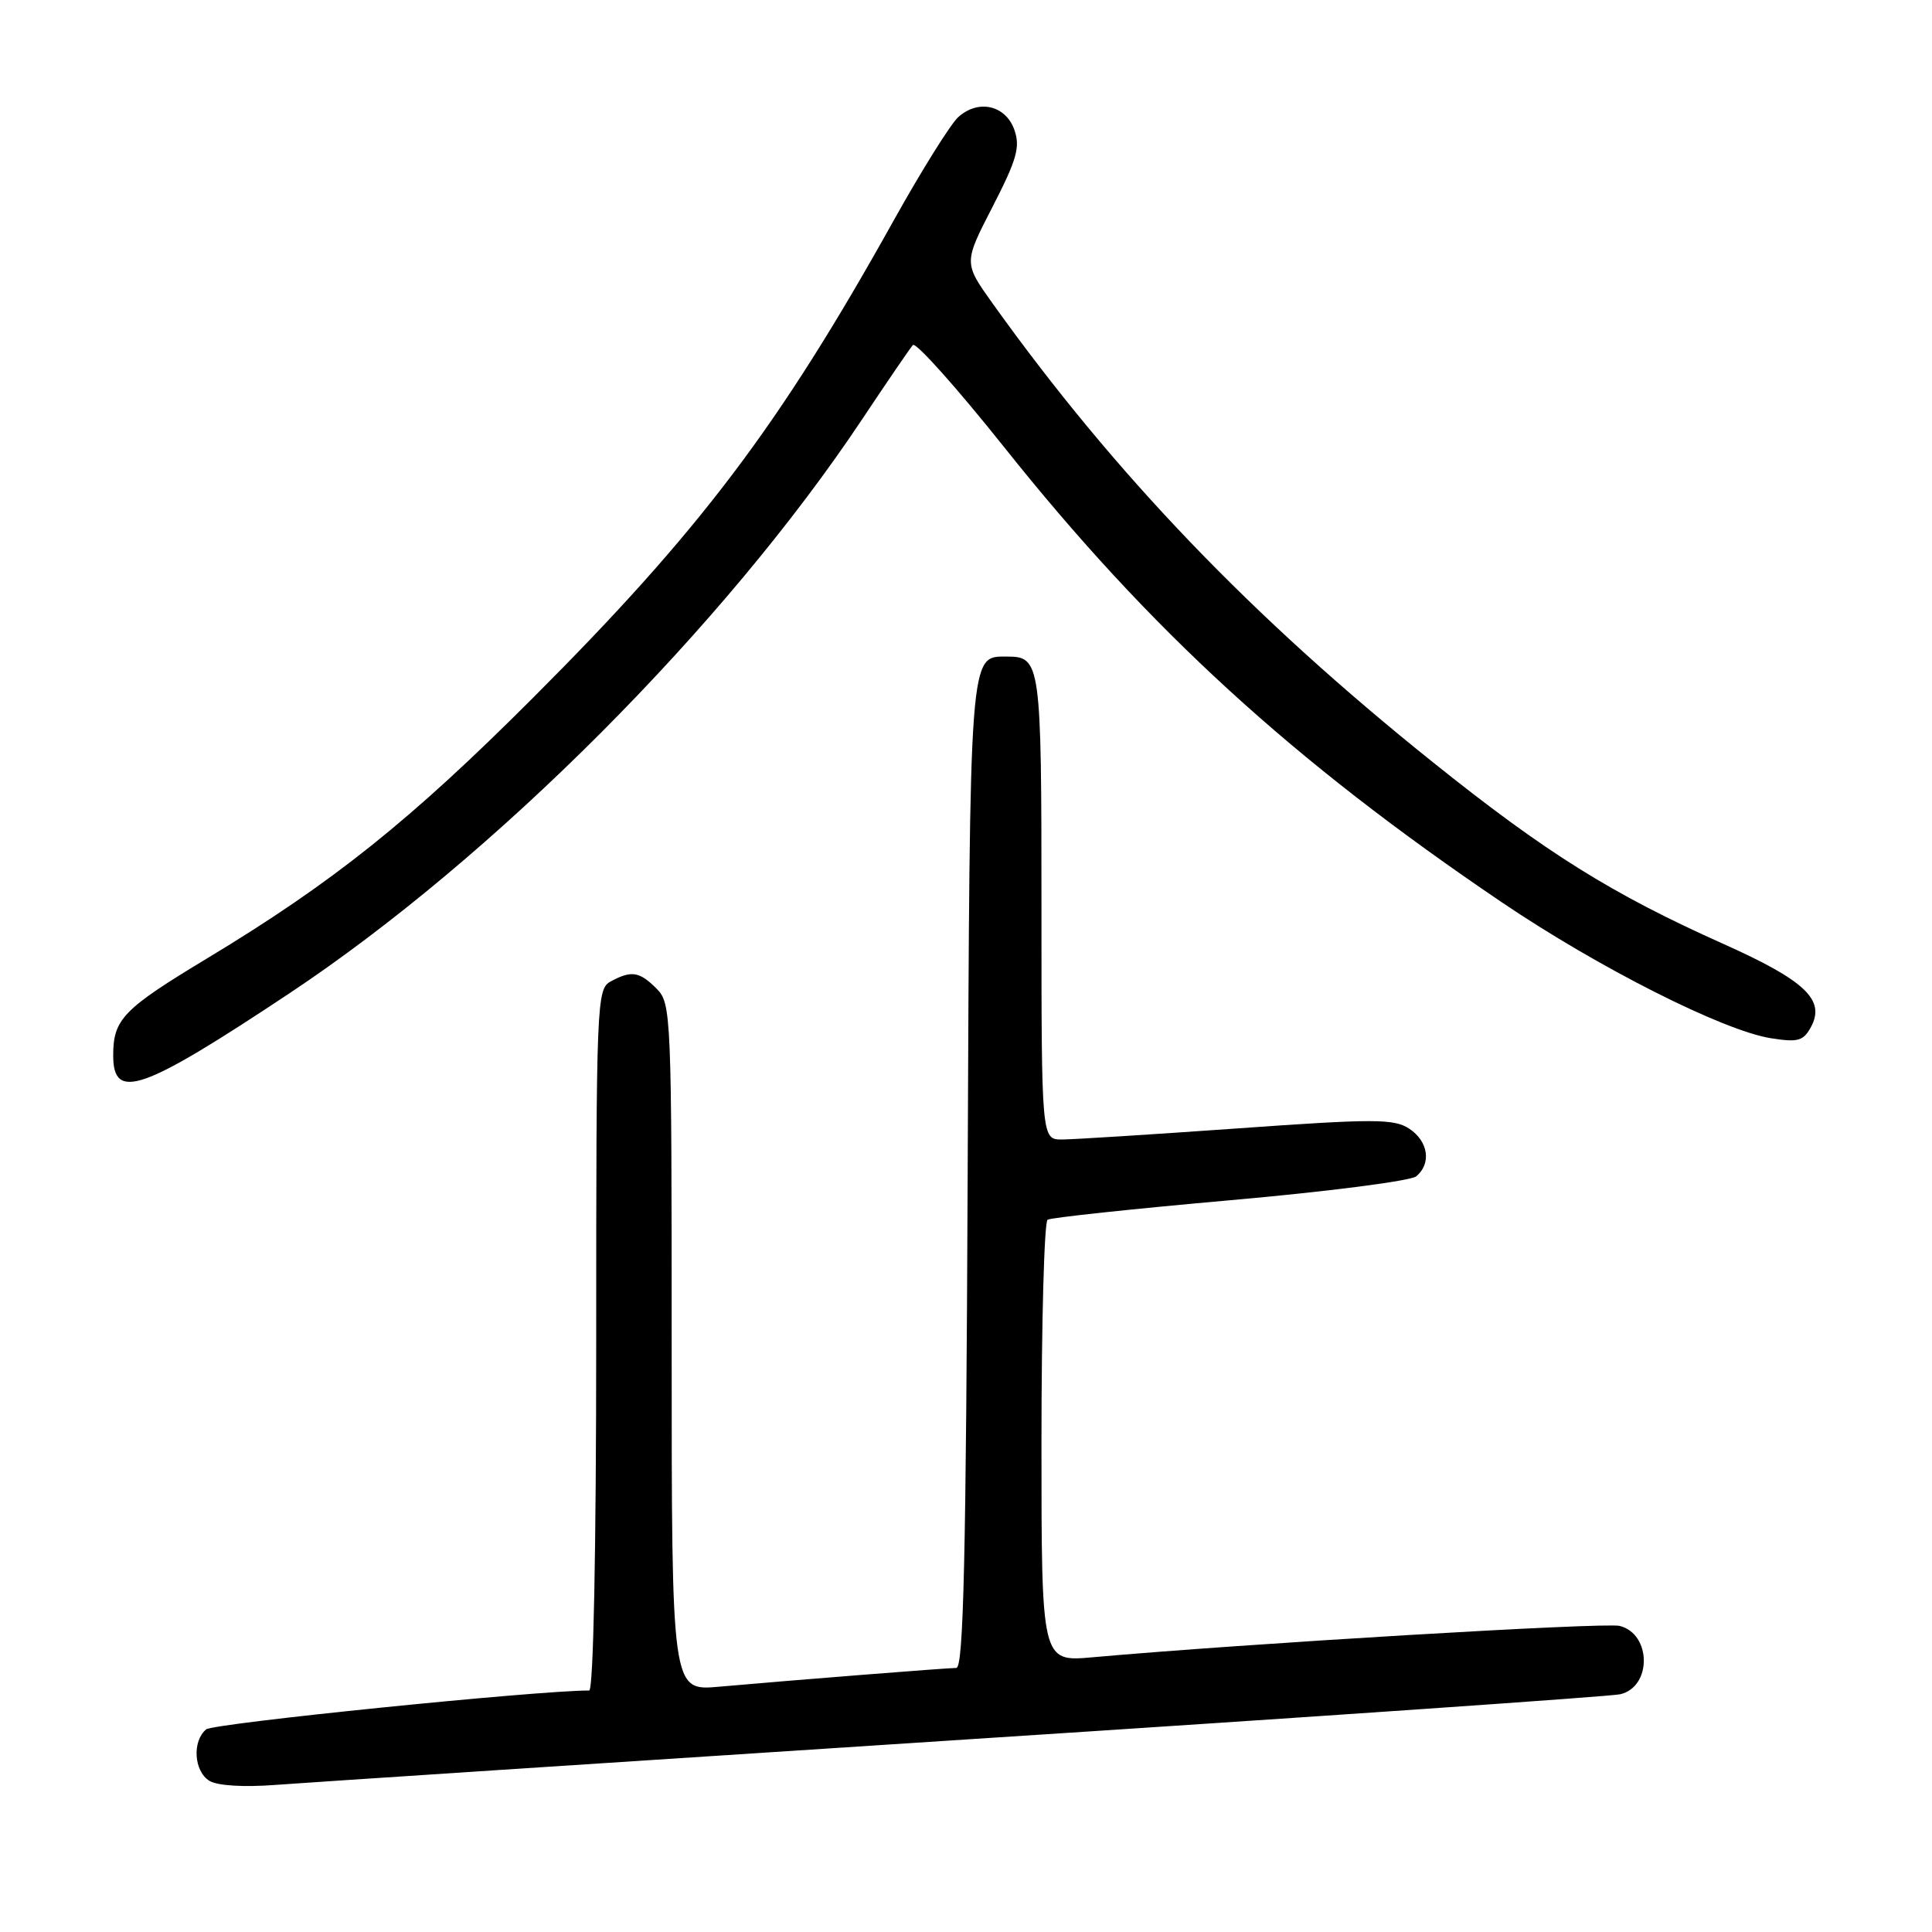 <?xml version="1.0" encoding="UTF-8" standalone="no"?>
<!DOCTYPE svg PUBLIC "-//W3C//DTD SVG 1.1//EN" "http://www.w3.org/Graphics/SVG/1.1/DTD/svg11.dtd" >
<svg xmlns="http://www.w3.org/2000/svg" xmlns:xlink="http://www.w3.org/1999/xlink" version="1.1" viewBox="0 0 256 256">
 <g >
 <path fill="currentColor"
d=" M 128.00 230.49 C 174.47 227.48 213.48 224.78 214.68 224.50 C 218.90 223.52 218.84 216.50 214.61 215.44 C 212.67 214.95 164.80 217.80 144.75 219.60 C 138.00 220.20 138.00 220.20 138.00 191.16 C 138.00 175.19 138.37 161.89 138.81 161.62 C 139.26 161.34 150.13 160.18 162.97 159.04 C 175.82 157.91 186.92 156.48 187.66 155.87 C 189.70 154.17 189.26 151.22 186.72 149.55 C 184.71 148.23 182.08 148.23 163.97 149.52 C 152.71 150.32 142.26 150.98 140.75 150.99 C 138.00 151.00 138.00 151.00 138.00 120.20 C 138.00 87.74 137.90 87.00 133.42 87.00 C 128.42 87.00 128.52 85.73 128.22 155.65 C 128.01 206.31 127.67 221.00 126.72 221.01 C 125.40 221.02 105.41 222.60 95.25 223.50 C 89.00 224.06 89.00 224.06 89.00 178.53 C 89.00 134.33 88.94 132.94 87.00 131.00 C 84.73 128.73 83.68 128.56 80.93 130.04 C 79.06 131.04 79.00 132.62 79.00 177.54 C 79.00 205.44 78.63 224.00 78.07 224.00 C 71.11 224.00 28.29 228.35 27.32 229.15 C 25.44 230.71 25.69 234.71 27.75 235.97 C 28.80 236.62 32.30 236.83 36.50 236.51 C 40.35 236.22 81.53 233.51 128.00 230.49 Z  M 38.35 131.62 C 65.40 113.64 95.97 83.00 114.25 55.54 C 117.56 50.57 120.58 46.15 120.96 45.72 C 121.34 45.29 126.77 51.37 133.03 59.22 C 152.36 83.50 171.27 100.80 199.00 119.56 C 211.80 128.22 228.31 136.56 234.65 137.57 C 238.27 138.14 238.96 137.94 239.98 136.05 C 241.89 132.48 239.18 129.92 228.37 125.08 C 213.57 118.46 204.86 113.02 189.84 100.98 C 165.91 81.81 147.69 62.82 131.50 40.17 C 127.69 34.83 127.69 34.83 131.53 27.38 C 134.73 21.15 135.21 19.48 134.41 17.21 C 133.26 13.94 129.64 13.11 126.97 15.52 C 125.95 16.45 122.10 22.61 118.42 29.21 C 103.23 56.47 92.75 70.34 70.54 92.55 C 54.35 108.75 44.10 116.94 27.46 126.98 C 16.30 133.71 15.00 135.05 15.00 139.85 C 15.00 145.95 18.79 144.61 38.35 131.62 Z "/>
</g>
</svg>